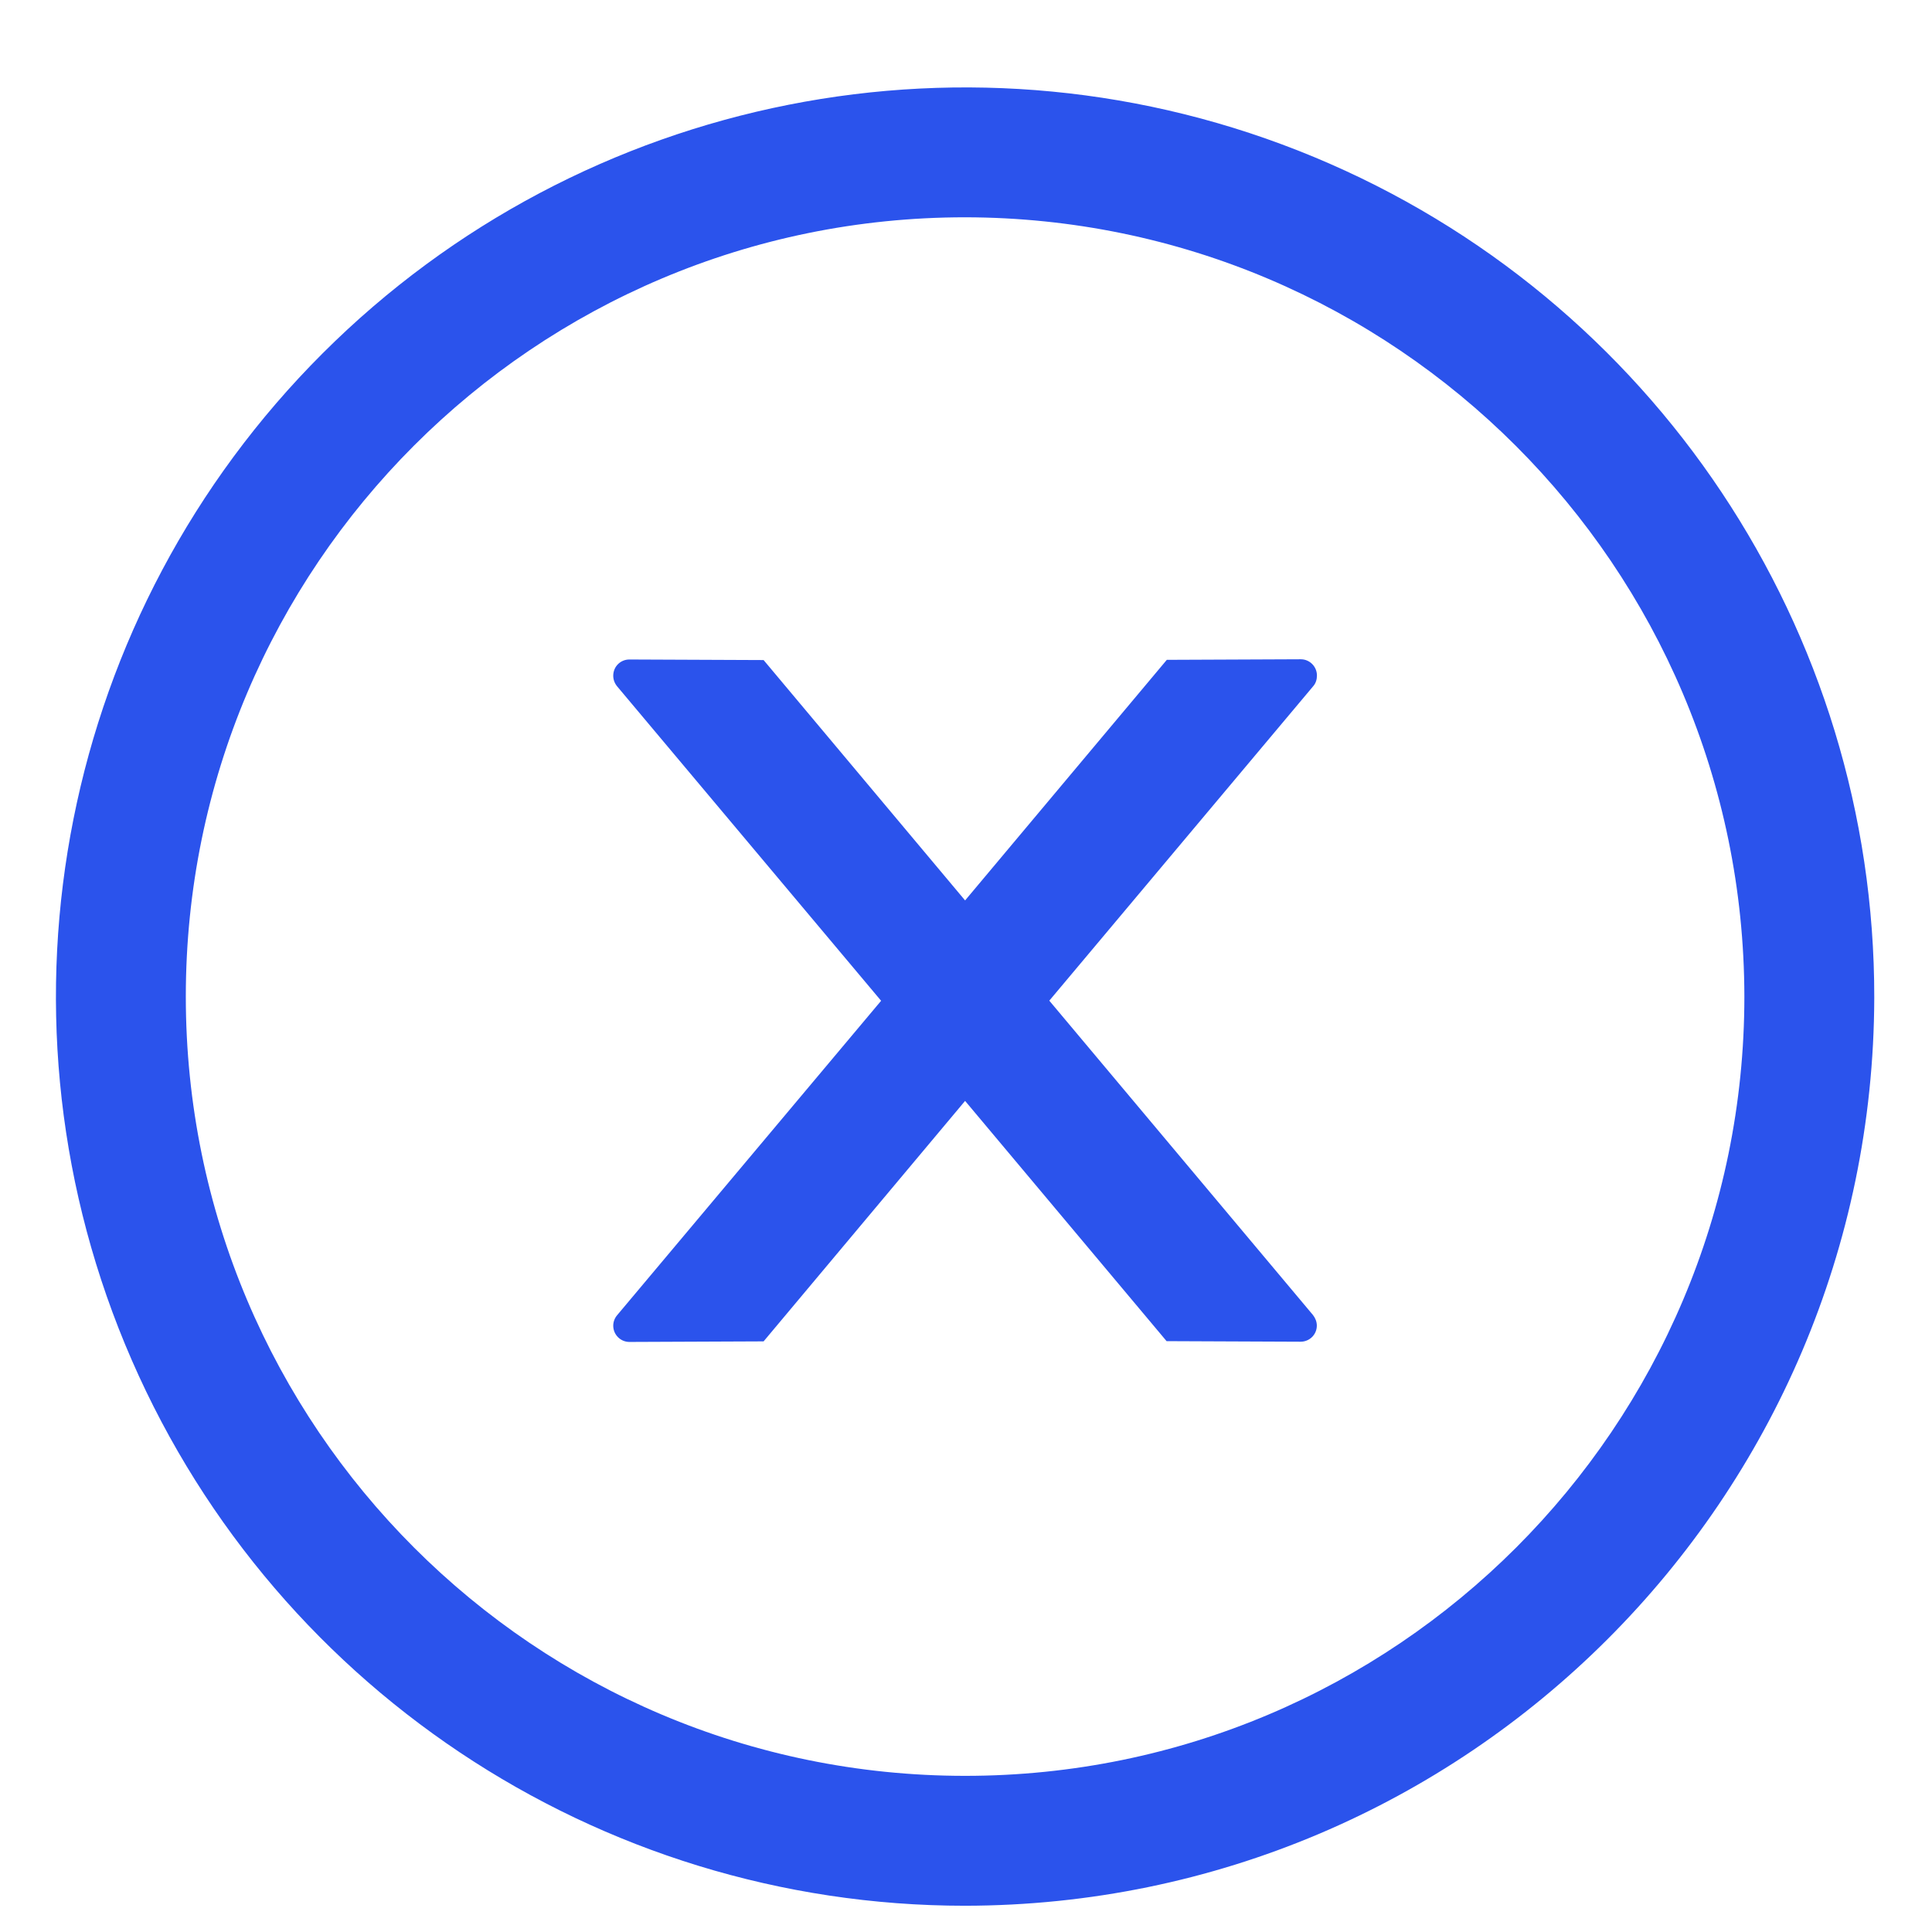 <?xml version="1.0" encoding="UTF-8"?>
<svg width="17px" height="17px" viewBox="0 0 17 17" version="1.1" xmlns="http://www.w3.org/2000/svg" xmlns:xlink="http://www.w3.org/1999/xlink">
    <title>错误line-蓝</title>
    <g id="页面-1" stroke="none" stroke-width="1" fill="none" fill-rule="evenodd">
        <g id="画板" transform="translate(-297, -264)" fill="#2B53EC">
            <g id="1.Icon/通用/状态错误line" transform="translate(297.492, 264.769)">
                <path d="M11.069,0.612 C14.058,1.854 16.004,4.774 16,8.01 C15.989,12.422 12.412,15.994 8,16 C4.764,16 1.846,14.05 0.608,11.059 C-0.629,8.069 0.057,4.627 2.347,2.34 C4.637,0.053 8.08,-0.629 11.069,0.612 Z M8,1.143 C4.213,1.143 1.143,4.213 1.143,8 C1.143,11.787 4.213,14.857 8,14.857 C11.787,14.857 14.857,11.787 14.857,8 C14.852,4.215 11.785,1.148 8,1.143 Z M10.954,5.032 C11.032,5.032 11.096,5.096 11.096,5.175 C11.096,5.209 11.086,5.243 11.064,5.268 L11.064,5.268 L8.741,8.036 L11.061,10.802 C11.082,10.829 11.095,10.861 11.095,10.895 C11.095,10.975 11.03,11.037 10.952,11.037 L10.952,11.037 L9.773,11.032 L8,8.918 L6.227,11.034 L5.046,11.039 C4.968,11.039 4.904,10.975 4.904,10.896 C4.904,10.863 4.916,10.83 4.938,10.804 L4.938,10.804 L7.261,8.037 L4.938,5.27 C4.916,5.243 4.904,5.211 4.904,5.177 C4.904,5.096 4.968,5.034 5.046,5.034 L5.046,5.034 L6.227,5.039 L8,7.154 L9.775,5.037 Z" id="形状结合"></path>
            </g>
        </g>
    </g>
</svg>